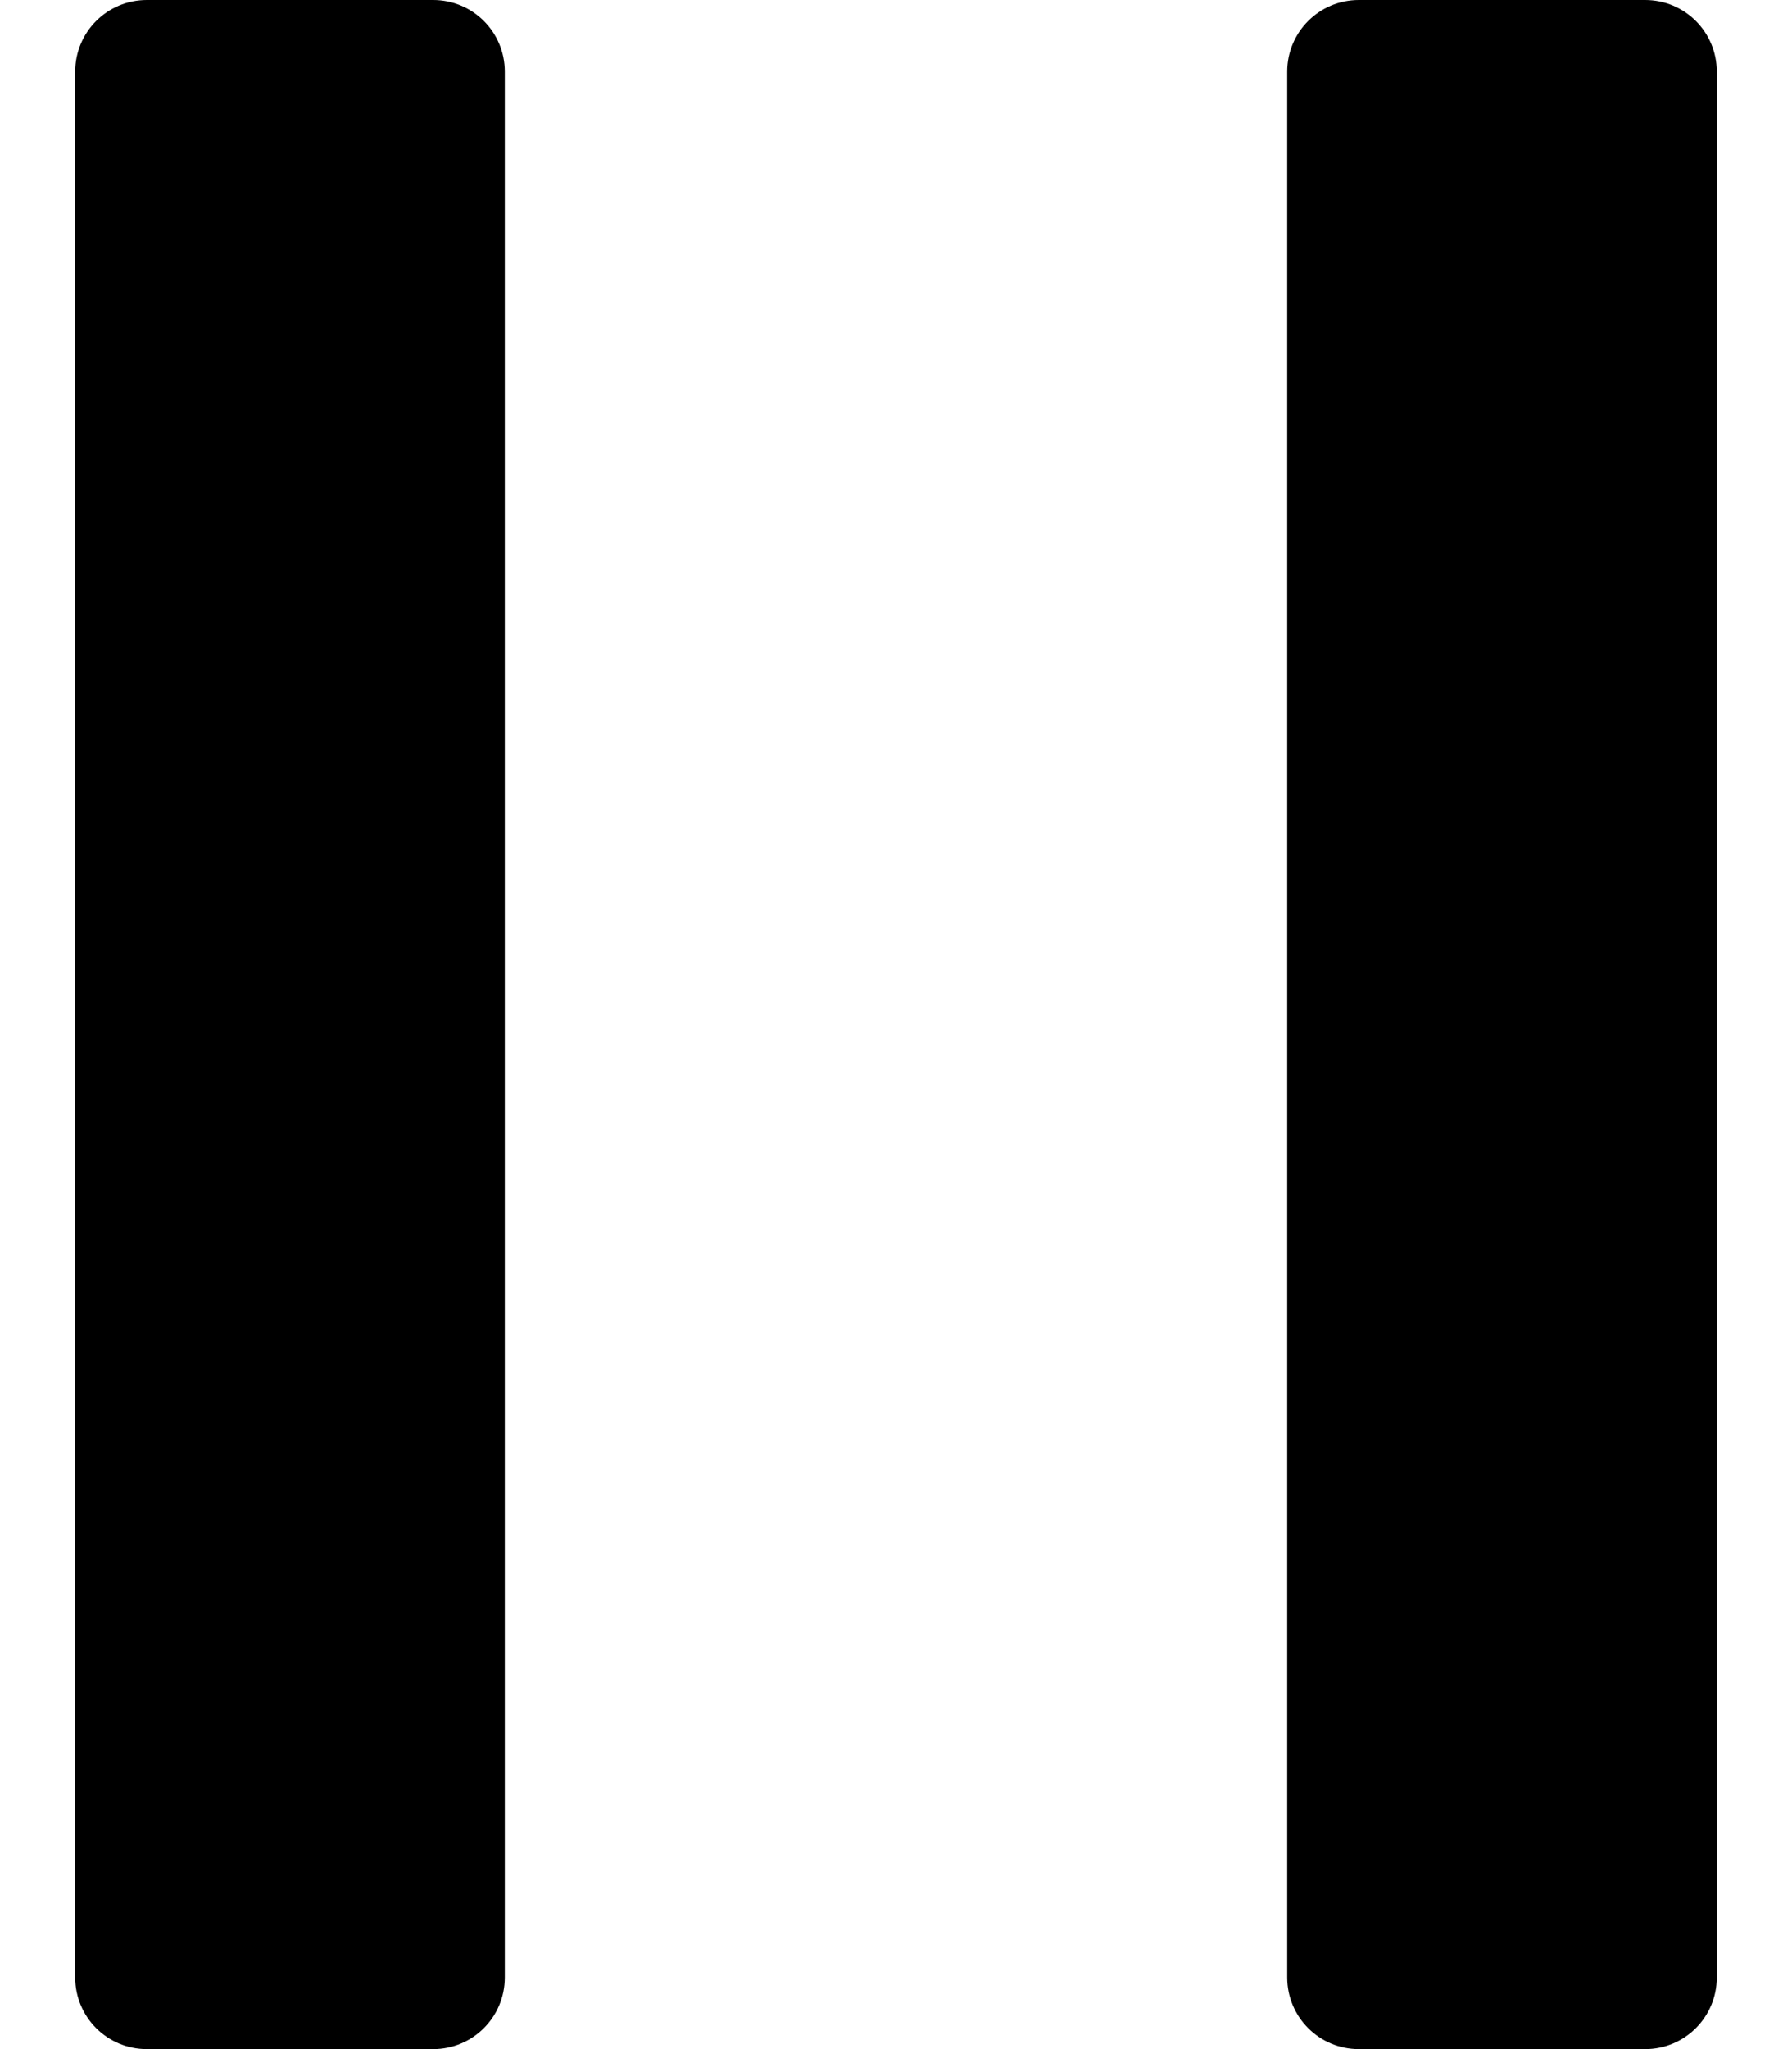 <!-- Generated by IcoMoon.io -->
<svg version="1.1" xmlns="http://www.w3.org/2000/svg" width="448" height="512" viewBox="0 0 448 512">
<title></title>
<g id="icomoon-ignore">
</g>
<path d="M18.8 494.1v-476.2c0-9.9 8-17.9 17.9-17.9h71.6c9.9 0 17.9 8 17.9 17.9v476.2c0 9.9-8 17.9-17.9 17.9h-71.6c-9.9 0-17.9-8-17.9-17.9zM321.8 494.1v-476.2c0-9.9 8-17.9 17.9-17.9h71.6c9.9 0 17.9 8 17.9 17.9v476.2c0 9.9-8 17.9-17.9 17.9h-71.6c-9.9 0-17.9-8-17.9-17.9z"></path>
</svg>

